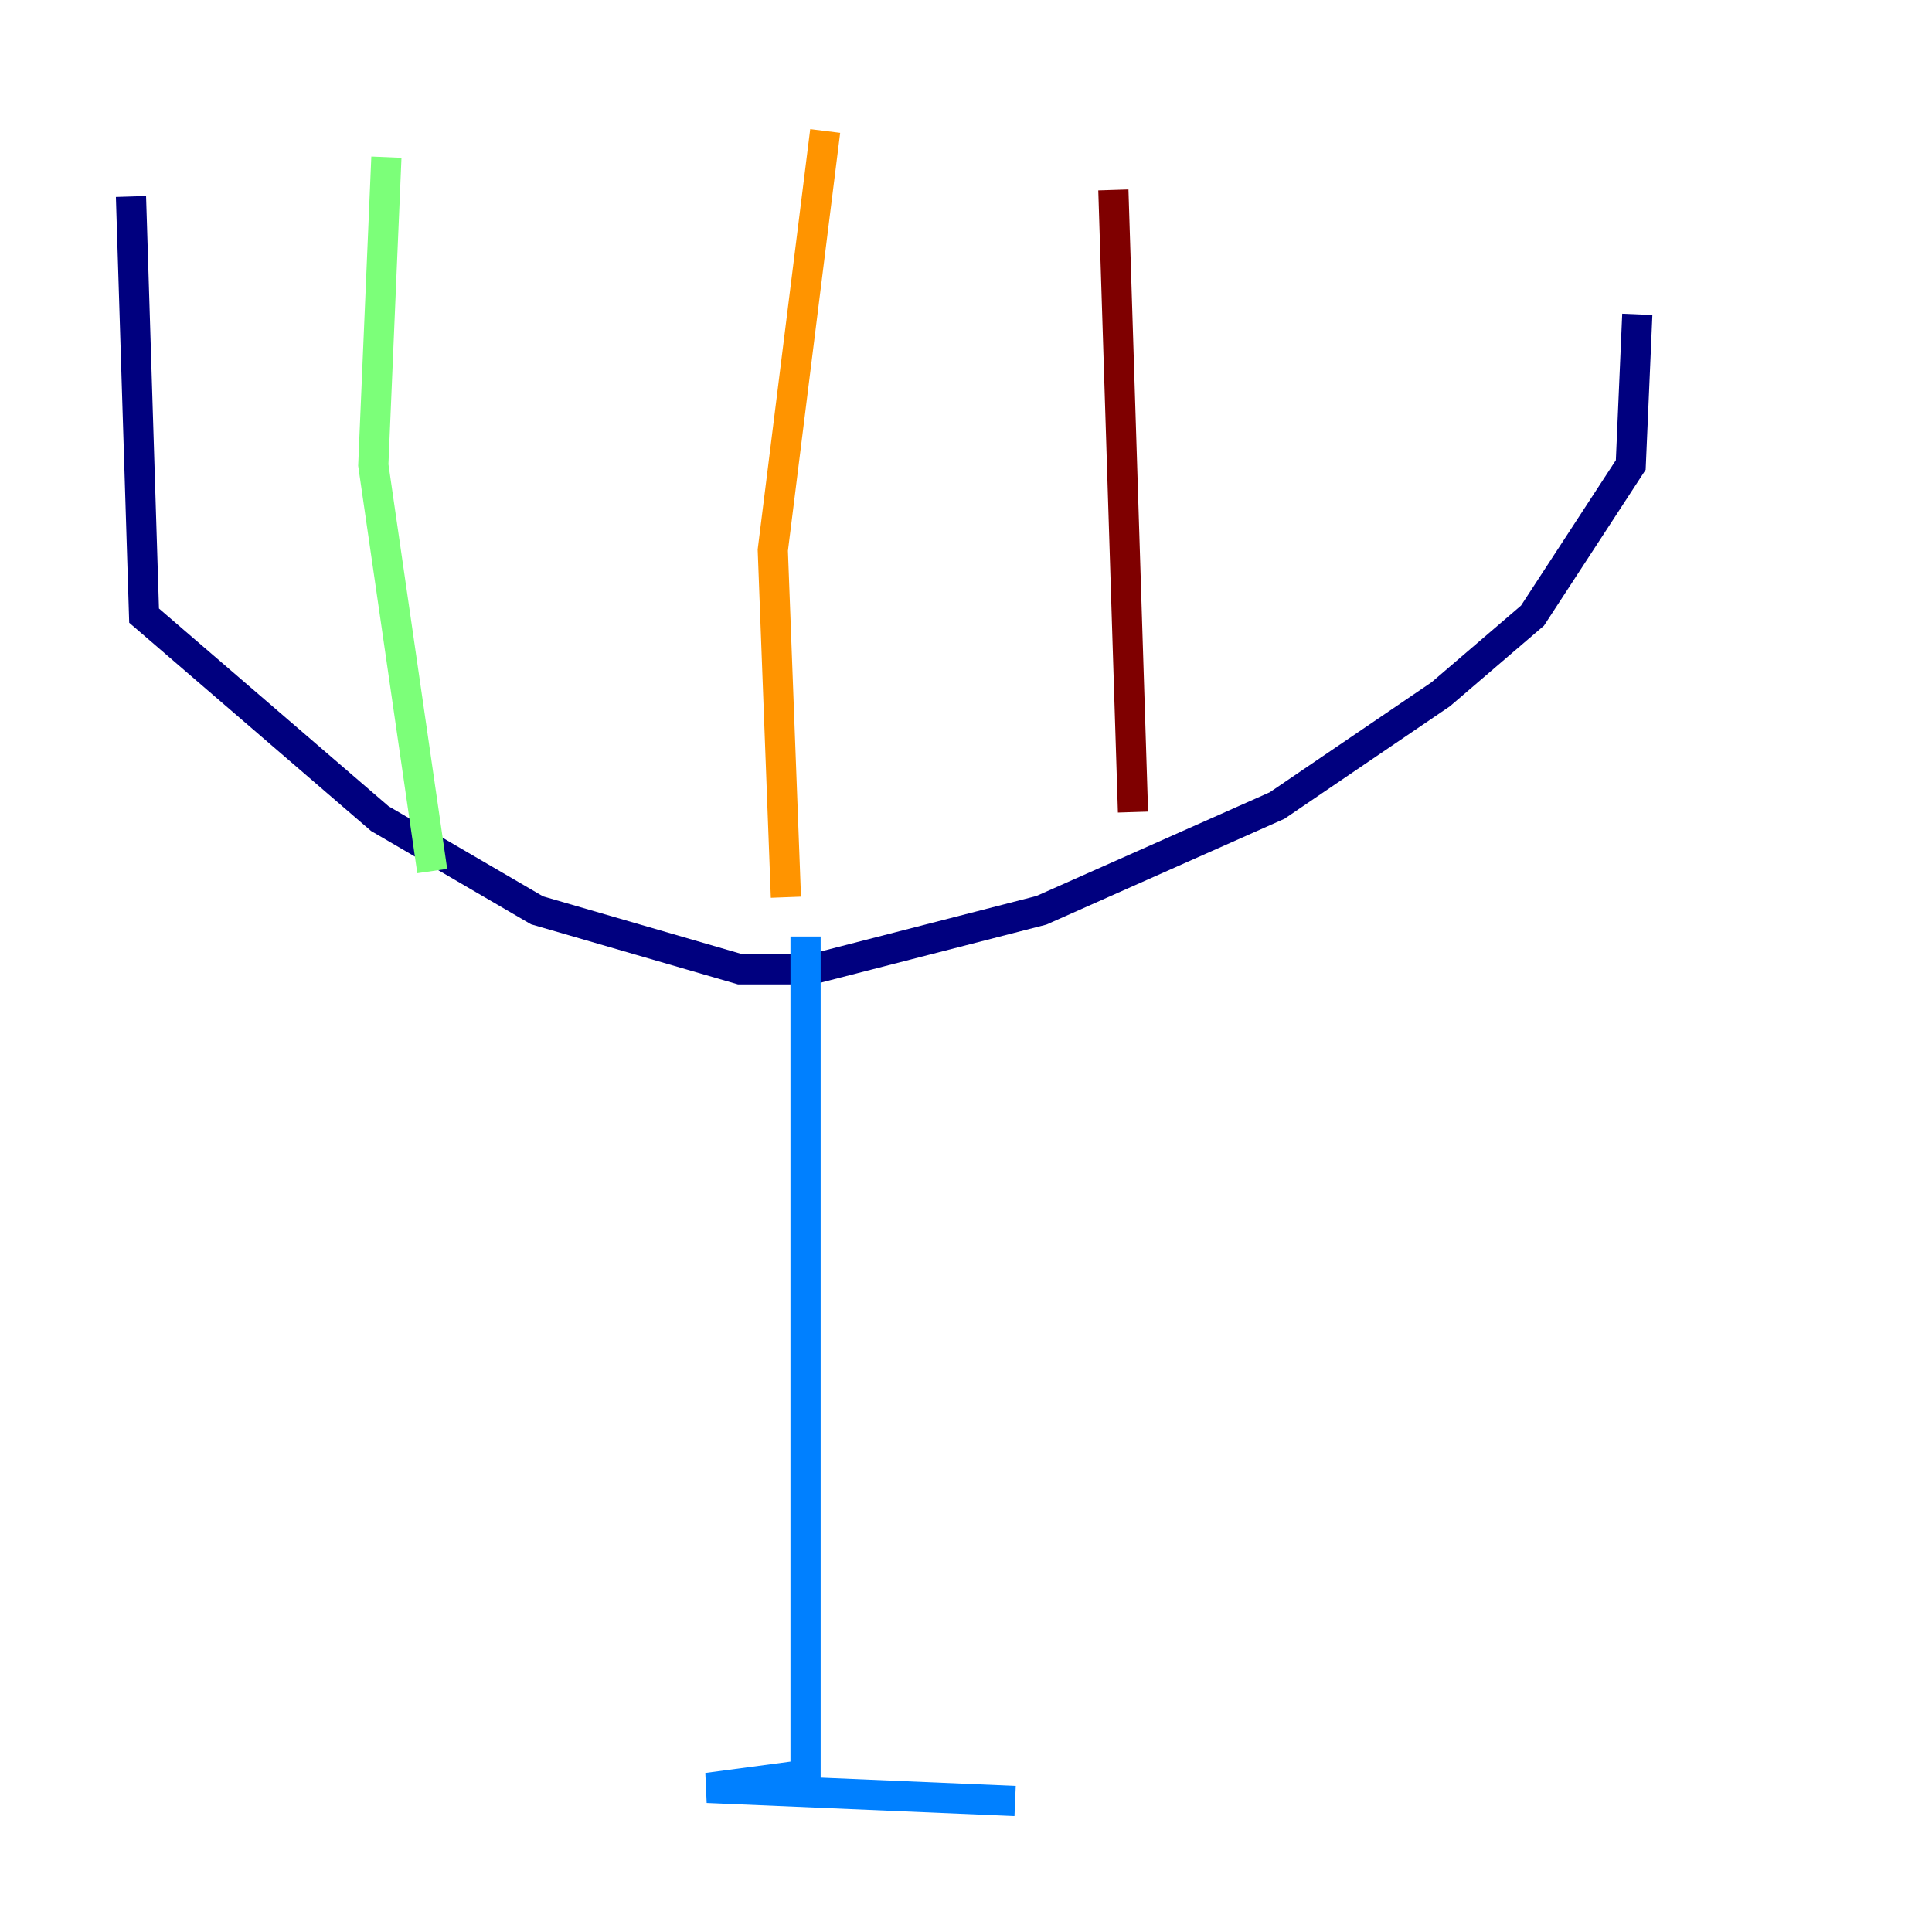<?xml version="1.0" encoding="utf-8" ?>
<svg baseProfile="tiny" height="128" version="1.2" viewBox="0,0,128,128" width="128" xmlns="http://www.w3.org/2000/svg" xmlns:ev="http://www.w3.org/2001/xml-events" xmlns:xlink="http://www.w3.org/1999/xlink"><defs /><polyline fill="none" points="8.678,13.017 9.546,40.786 25.166,54.237 35.58,60.312 49.031,64.217 53.803,64.217 68.99,60.312 84.61,53.37 95.458,45.993 101.532,40.786 108.041,30.807 108.475,20.827" stroke="#00007f" stroke-width="2" /><polyline fill="none" points="53.37,62.047 53.37,117.586 46.861,118.454 67.254,119.322" stroke="#0080ff" stroke-width="2" /><polyline fill="none" points="28.637,57.709 24.732,30.807 25.6,10.414" stroke="#7cff79" stroke-width="2" /><polyline fill="none" points="52.068,59.444 51.2,36.447 54.671,8.678" stroke="#ff9400" stroke-width="2" /><polyline fill="none" points="75.064,53.803 73.763,12.583" stroke="#7f0000" stroke-width="2" /></svg>